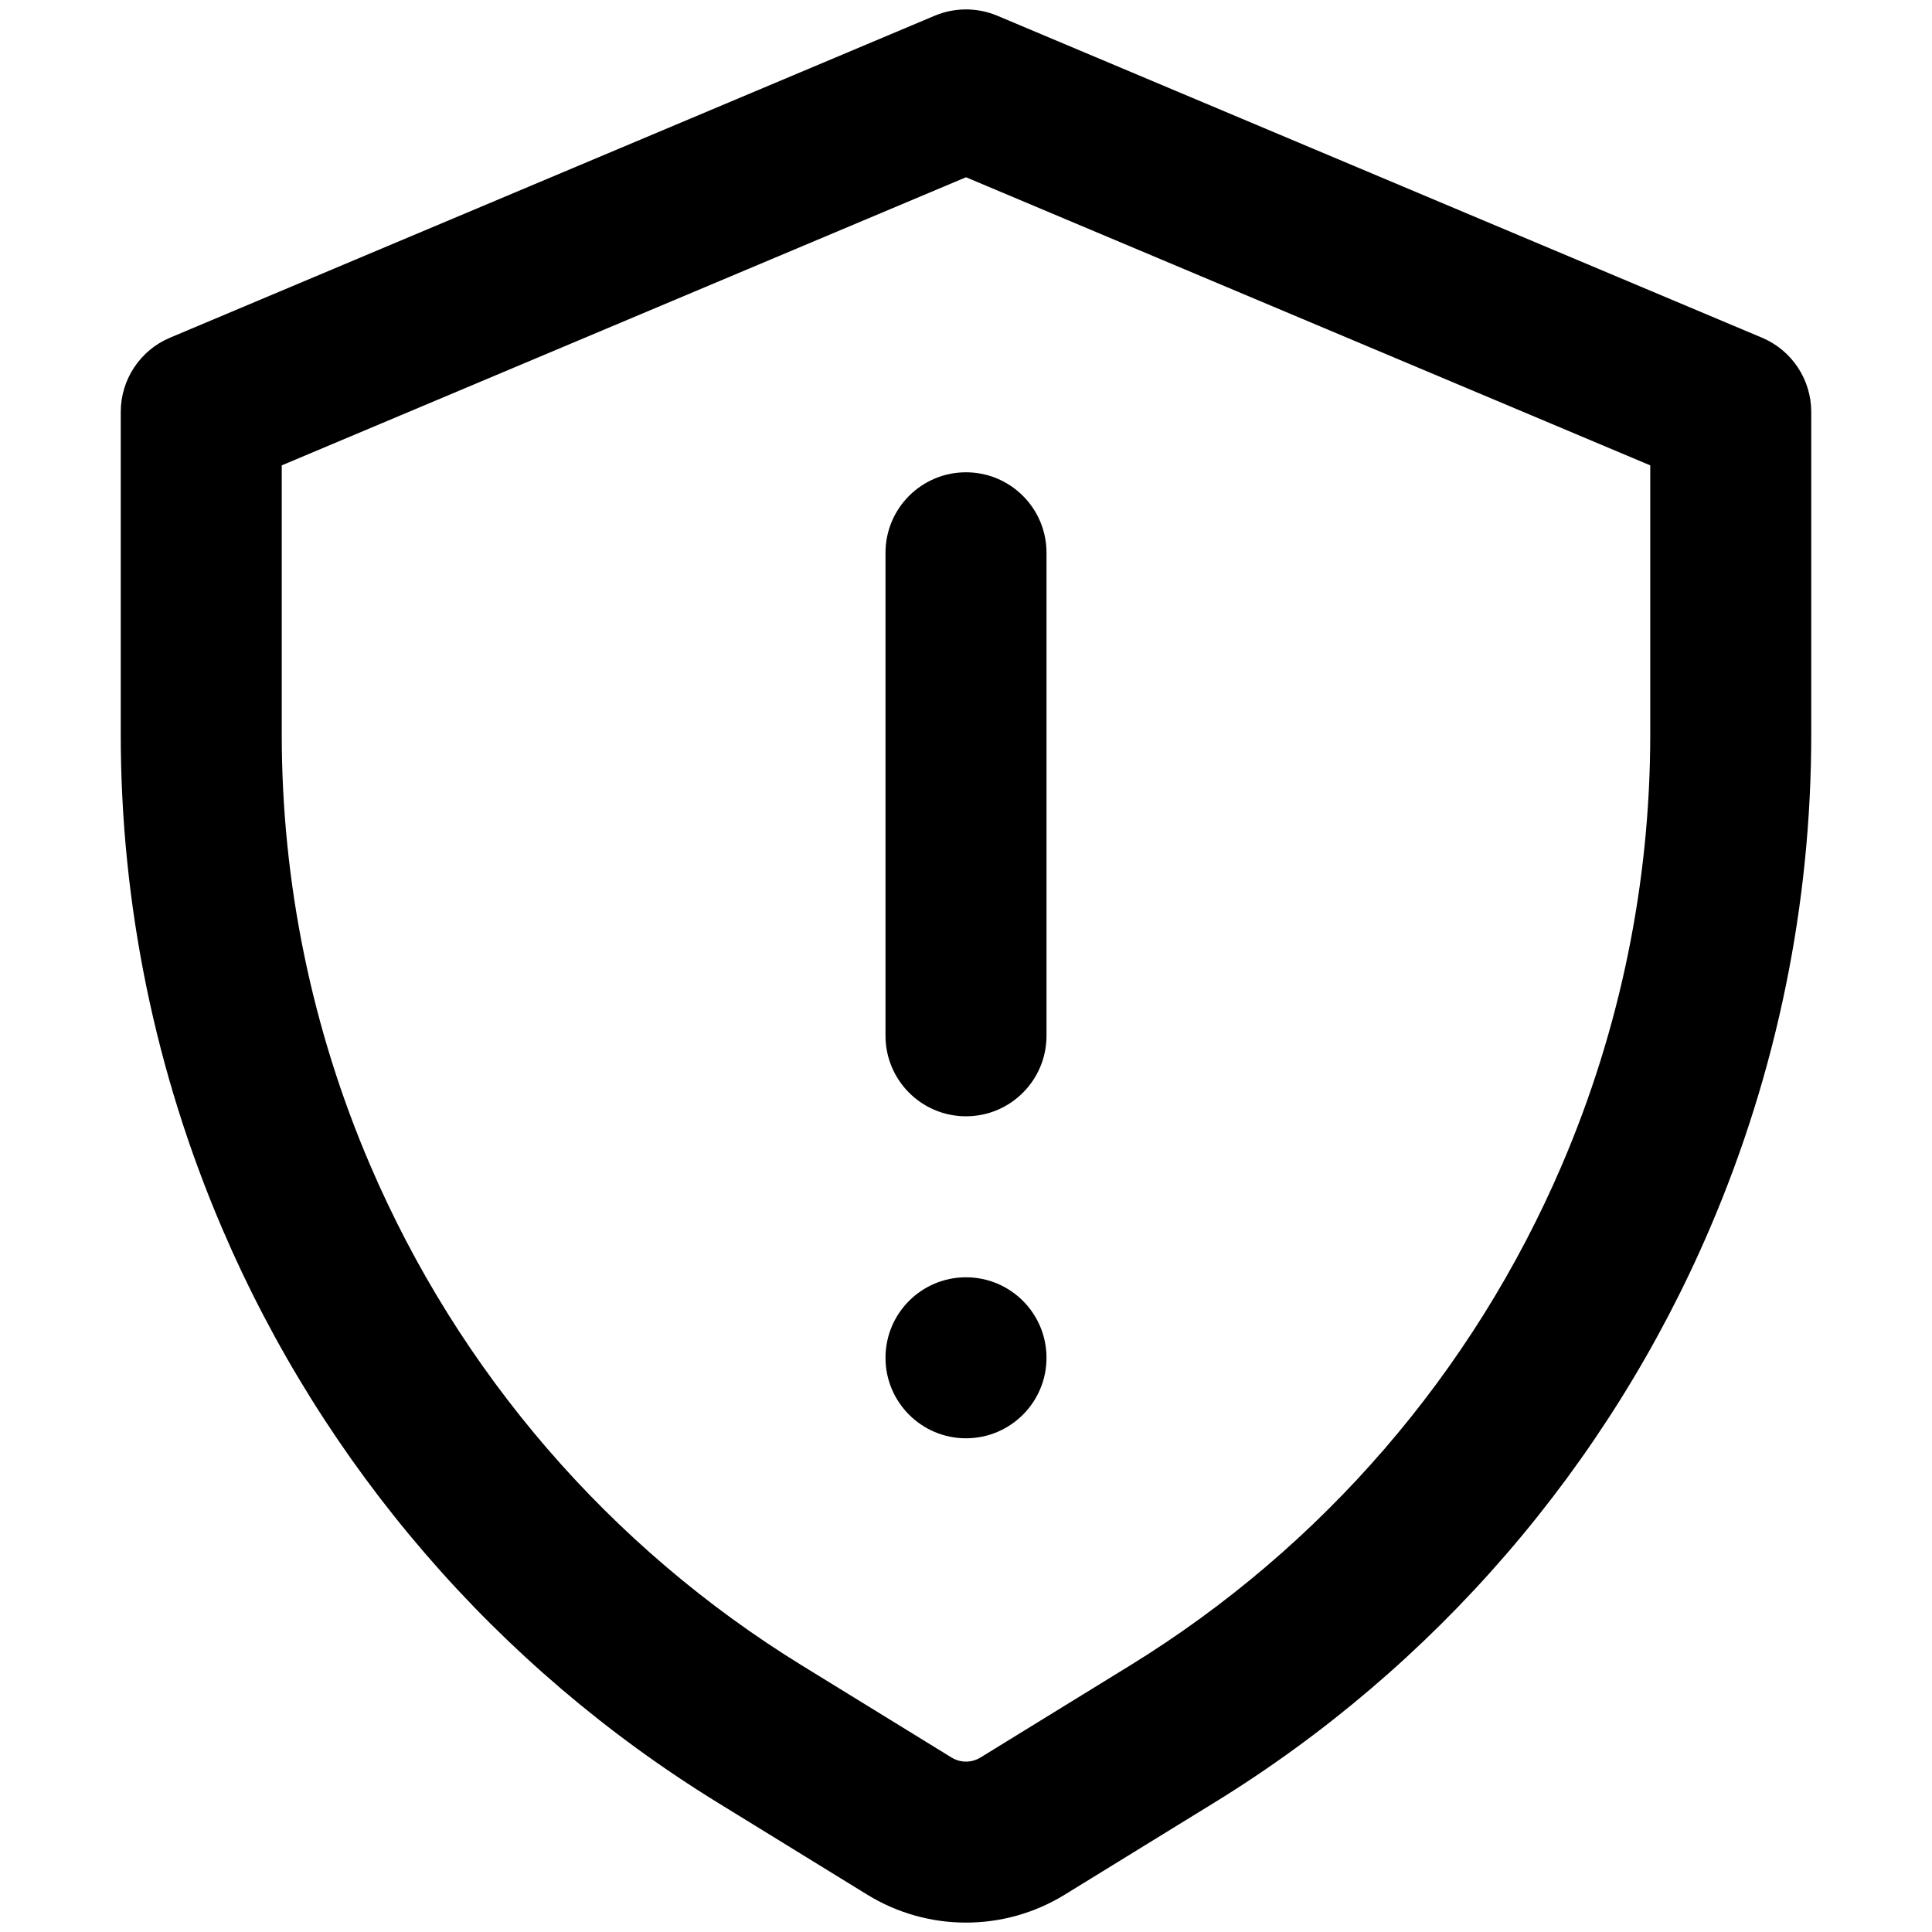 <svg width="24" height="24" viewBox="0 0 24 24" fill="none" xmlns="http://www.w3.org/2000/svg">
<path d="M12 5.867C12.552 5.867 13 6.314 13 6.867V12.867C13 13.419 12.552 13.867 12 13.867C11.448 13.867 11 13.419 11 12.867V6.867C11 6.314 11.448 5.867 12 5.867Z" fill="black"/>
<path d="M12 17.867C12.552 17.867 13 17.419 13 16.867C13 16.314 12.552 15.867 12 15.867C11.448 15.867 11 16.314 11 16.867C11 17.419 11.448 17.867 12 17.867Z" fill="black"/>
<path fill-rule="evenodd" clip-rule="evenodd" d="M12.388 0.195L21.888 4.195C22.259 4.351 22.5 4.715 22.5 5.117V9.125C22.5 11.234 22.072 13.322 21.24 15.261C19.974 18.216 17.824 20.707 15.086 22.392L13.227 23.536C12.475 23.999 11.525 23.999 10.773 23.536L8.914 22.392C6.176 20.707 4.026 18.216 2.76 15.261C1.929 13.322 1.5 11.234 1.5 9.125L1.5 5.117C1.5 4.715 1.741 4.351 2.112 4.195L11.612 0.195C11.86 0.091 12.14 0.091 12.388 0.195ZM3.5 5.781V9.125C3.5 10.963 3.873 12.783 4.598 14.473C5.702 17.049 7.575 19.22 9.962 20.689L11.821 21.833C11.931 21.9 12.069 21.9 12.179 21.833L14.038 20.689C16.425 19.22 18.298 17.049 19.402 14.473C20.127 12.783 20.5 10.963 20.5 9.125V5.781L12 2.202L3.5 5.781Z" fill="black"/>
</svg>
